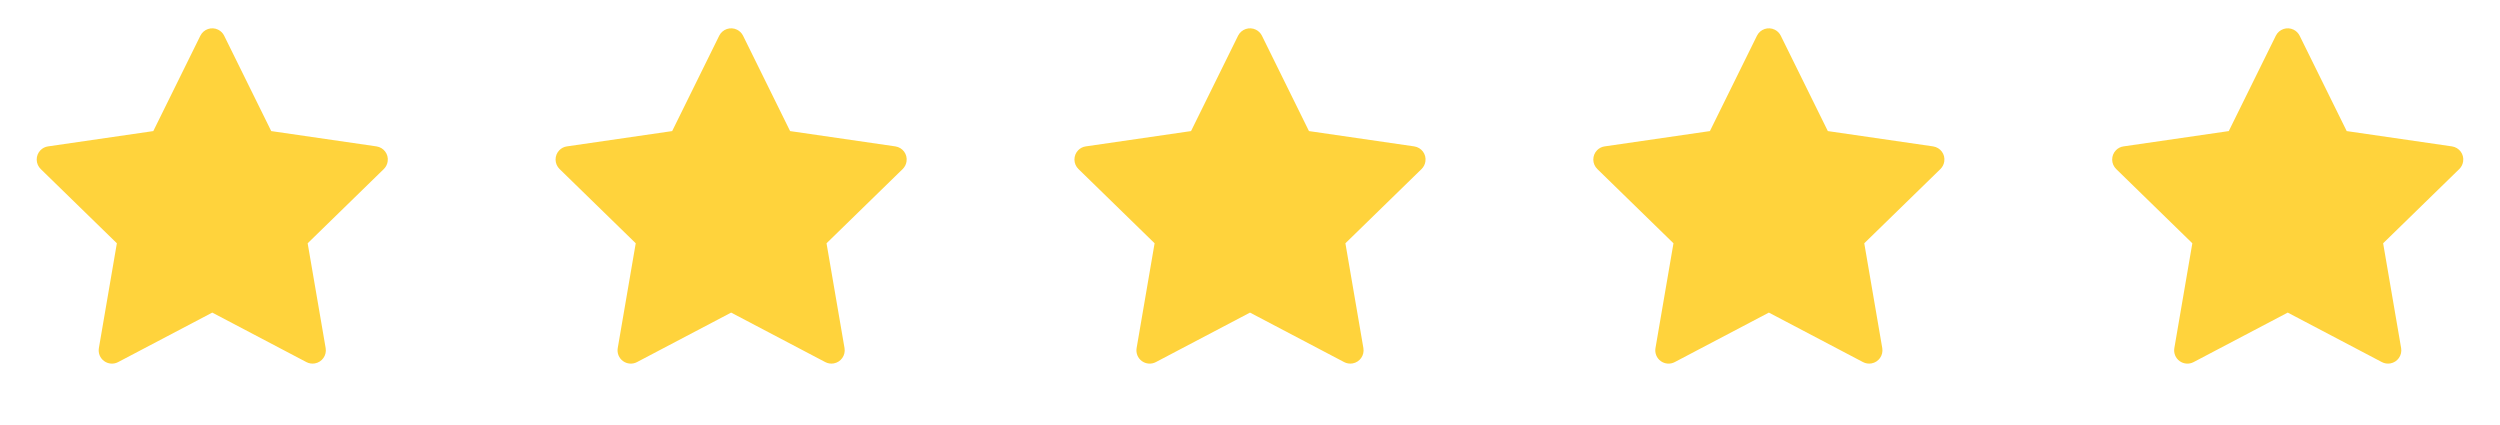 <svg width="106" height="18" viewBox="0 0 106 18" fill="none" xmlns="http://www.w3.org/2000/svg">
<path d="M15.963 6.207L11.5 5.558L9.504 1.513C9.45 1.403 9.36 1.313 9.25 1.259C8.972 1.121 8.634 1.236 8.496 1.513L6.5 5.558L2.037 6.207C1.914 6.224 1.802 6.282 1.716 6.37C1.611 6.477 1.554 6.621 1.556 6.771C1.558 6.92 1.619 7.062 1.726 7.167L4.955 10.315L4.192 14.76C4.175 14.864 4.186 14.97 4.225 15.067C4.265 15.165 4.331 15.249 4.416 15.31C4.501 15.372 4.601 15.409 4.706 15.416C4.811 15.424 4.915 15.402 5.008 15.353L9 13.254L12.992 15.353C13.101 15.411 13.227 15.43 13.349 15.409C13.655 15.356 13.86 15.066 13.808 14.76L13.045 10.315L16.274 7.167C16.362 7.08 16.42 6.968 16.437 6.845C16.485 6.537 16.27 6.253 15.963 6.207Z" fill="#FFD33C"/>
<path d="M37.963 6.207L33.5 5.558L31.505 1.513C31.45 1.403 31.36 1.313 31.25 1.259C30.972 1.121 30.634 1.236 30.495 1.513L28.5 5.558L24.037 6.207C23.914 6.224 23.802 6.282 23.716 6.37C23.611 6.477 23.554 6.621 23.556 6.771C23.558 6.92 23.619 7.062 23.726 7.167L26.955 10.315L26.192 14.76C26.174 14.864 26.186 14.97 26.225 15.067C26.265 15.165 26.331 15.249 26.416 15.31C26.501 15.372 26.601 15.409 26.706 15.416C26.811 15.424 26.915 15.402 27.008 15.353L31 13.254L34.992 15.353C35.101 15.411 35.227 15.43 35.349 15.409C35.655 15.356 35.86 15.066 35.808 14.76L35.045 10.315L38.274 7.167C38.362 7.08 38.42 6.968 38.437 6.845C38.485 6.537 38.27 6.253 37.963 6.207Z" fill="#FFD33C"/>
<path d="M59.963 6.207L55.5 5.558L53.505 1.513C53.45 1.403 53.36 1.313 53.25 1.259C52.972 1.121 52.634 1.236 52.495 1.513L50.5 5.558L46.037 6.207C45.914 6.224 45.802 6.282 45.716 6.37C45.611 6.477 45.554 6.621 45.556 6.771C45.558 6.92 45.619 7.062 45.726 7.167L48.955 10.315L48.192 14.76C48.175 14.864 48.186 14.97 48.225 15.067C48.265 15.165 48.331 15.249 48.416 15.31C48.501 15.372 48.601 15.409 48.706 15.416C48.81 15.424 48.915 15.402 49.008 15.353L53 13.254L56.992 15.353C57.101 15.411 57.227 15.43 57.349 15.409C57.655 15.356 57.86 15.066 57.808 14.76L57.045 10.315L60.274 7.167C60.362 7.08 60.42 6.968 60.437 6.845C60.485 6.537 60.27 6.253 59.963 6.207Z" fill="#FFD33C"/>
<path d="M81.963 6.207L77.5 5.558L75.504 1.513C75.45 1.403 75.36 1.313 75.25 1.259C74.972 1.121 74.634 1.236 74.496 1.513L72.5 5.558L68.037 6.207C67.914 6.224 67.802 6.282 67.716 6.37C67.612 6.477 67.554 6.621 67.556 6.771C67.558 6.92 67.619 7.062 67.726 7.167L70.955 10.315L70.192 14.76C70.174 14.864 70.186 14.97 70.225 15.067C70.265 15.165 70.331 15.249 70.416 15.31C70.501 15.372 70.601 15.409 70.706 15.416C70.811 15.424 70.915 15.402 71.008 15.353L75 13.254L78.992 15.353C79.101 15.411 79.228 15.43 79.349 15.409C79.655 15.356 79.86 15.066 79.808 14.76L79.045 10.315L82.274 7.167C82.362 7.08 82.42 6.968 82.437 6.845C82.485 6.537 82.27 6.253 81.963 6.207Z" fill="#FFD33C"/>
<path d="M103.963 6.207L99.5 5.558L97.504 1.513C97.45 1.403 97.36 1.313 97.25 1.259C96.972 1.121 96.634 1.236 96.496 1.513L94.5 5.558L90.037 6.207C89.914 6.224 89.802 6.282 89.716 6.37C89.612 6.477 89.554 6.621 89.556 6.771C89.558 6.92 89.619 7.062 89.726 7.167L92.955 10.315L92.192 14.76C92.174 14.864 92.186 14.97 92.225 15.067C92.265 15.165 92.331 15.249 92.416 15.31C92.501 15.372 92.601 15.409 92.706 15.416C92.811 15.424 92.915 15.402 93.008 15.353L97 13.254L100.992 15.353C101.101 15.411 101.228 15.43 101.349 15.409C101.655 15.356 101.86 15.066 101.808 14.76L101.045 10.315L104.274 7.167C104.362 7.08 104.42 6.968 104.437 6.845C104.485 6.537 104.27 6.253 103.963 6.207Z" fill="#FFD33C"/>
</svg>
